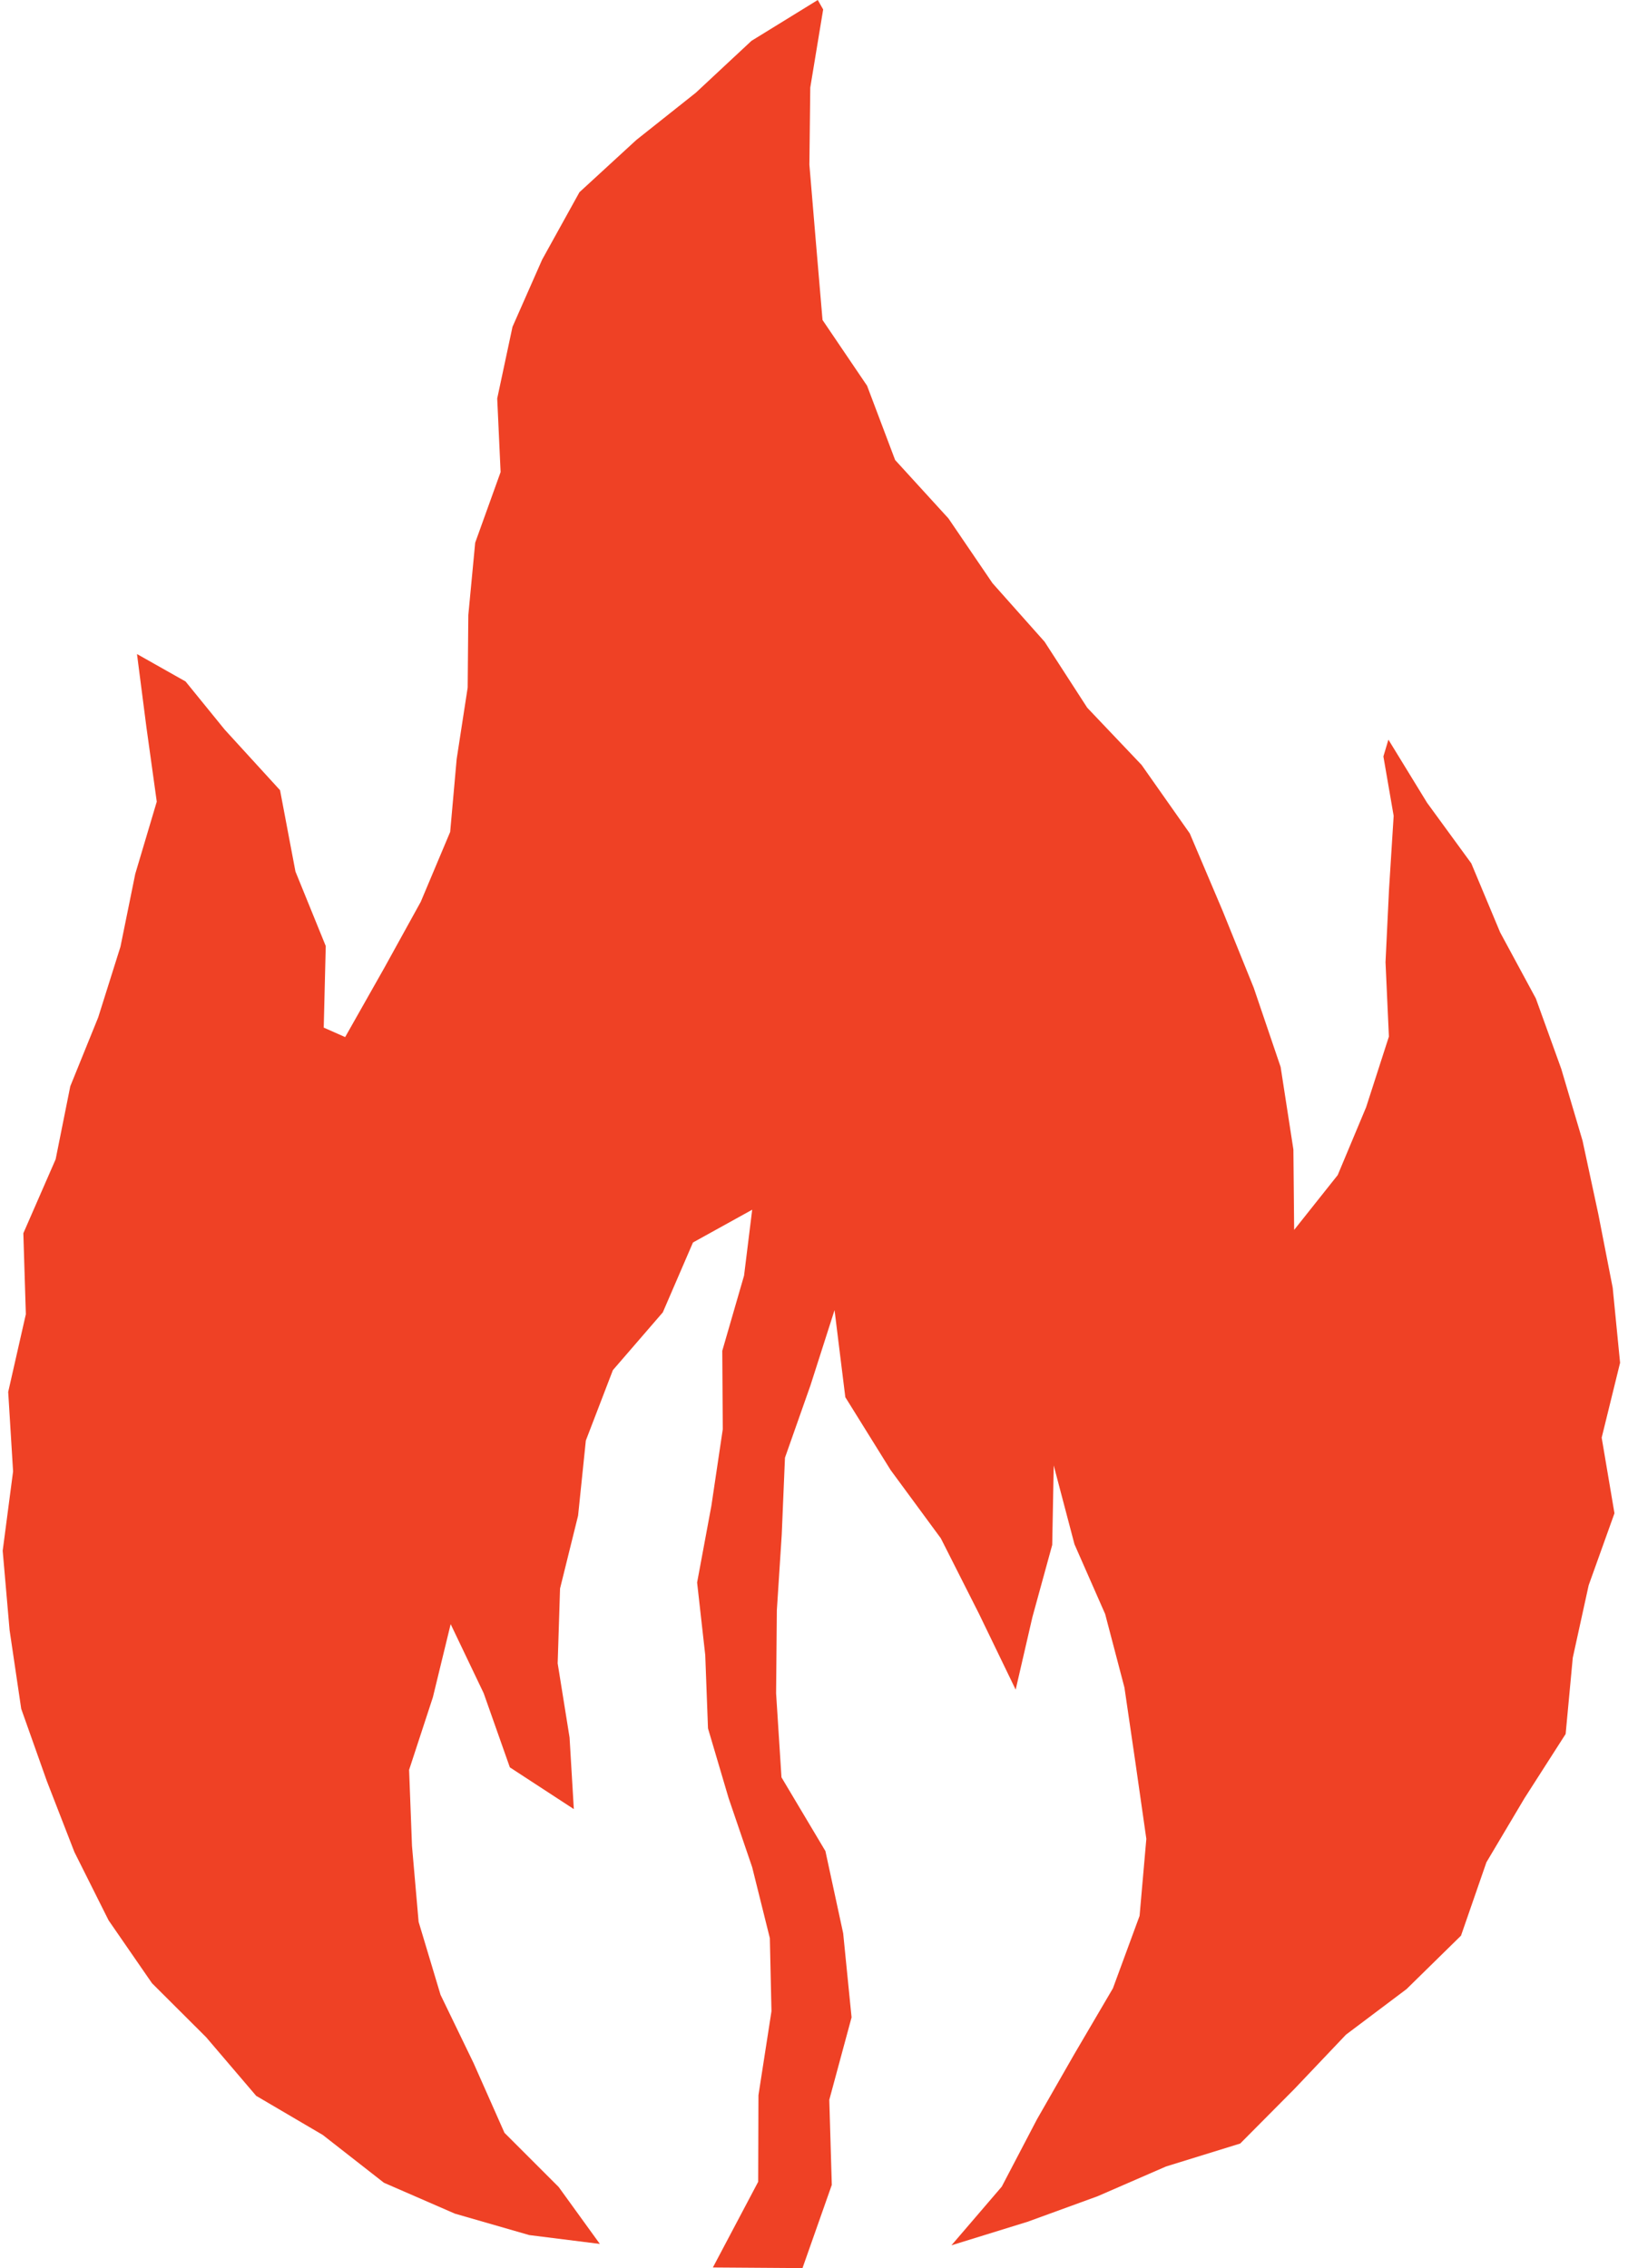 <svg width="89" height="124" viewBox="0 0 89 124" fill="none" xmlns="http://www.w3.org/2000/svg">
<path d="M85.981 90.632L85.591 94.799L83.34 98.313L81.26 101.814L79.871 105.825L76.894 108.746L73.582 111.238L70.756 114.214L67.8 117.19L63.749 118.443L60.006 120.071L56.175 121.467L52.014 122.754L54.765 119.546L56.688 115.869L58.727 112.308L60.841 108.705L62.299 104.742L62.668 100.533L62.073 96.373L61.471 92.259L60.417 88.242L58.74 84.428L57.605 80.118L57.523 84.462L56.441 88.405L55.525 92.375L53.52 88.228L51.433 84.101L48.689 80.37L46.212 76.386L45.623 71.626L44.309 75.732L42.913 79.695L42.736 83.904L42.469 88.037L42.428 92.573L42.722 97.169L45.124 101.201L46.095 105.695L46.554 110.292L45.336 114.8L45.473 119.451L43.871 124L38.972 123.966L41.449 119.281L41.463 114.548L42.175 109.958L42.086 105.961L41.121 102.086L39.834 98.313L38.705 94.493L38.555 90.489L38.11 86.519L38.89 82.324L39.513 78.136L39.485 73.853L40.676 69.739L41.121 66.137L37.884 67.928L36.235 71.748L33.505 74.908L32.027 78.756L31.603 82.862L30.617 86.846L30.487 90.938L31.137 94.99L31.37 98.906L27.873 96.624L26.443 92.573L24.637 88.793L23.665 92.791L22.365 96.761L22.523 100.922L22.885 105.069L24.083 109.059L25.889 112.791L27.579 116.605L30.542 119.567L32.793 122.679L28.934 122.195L24.87 121.024L20.99 119.335L17.644 116.72L14.004 114.582L11.267 111.375L8.31 108.426L5.936 104.987L4.068 101.255L2.563 97.38L1.16 93.424L0.524 89.12L0.147 84.782L0.715 80.444L0.448 76.1L1.413 71.85L1.276 67.424L3.042 63.379L3.842 59.388L5.368 55.623L6.586 51.755L7.394 47.778L8.57 43.828L8.003 39.749L7.489 35.758L10.144 37.257L12.286 39.892L15.31 43.202L16.152 47.648L17.808 51.721L17.698 56.181L18.869 56.699L21.003 52.926L23.002 49.303L24.61 45.483L24.965 41.499L25.567 37.59L25.602 33.627L25.978 29.67L27.367 25.809L27.182 21.785L28.017 17.869L29.639 14.192L31.678 10.508L34.785 7.654L38.035 5.073L41.08 2.234L44.706 0L45.001 0.518L44.296 4.787L44.248 9.003L44.597 13.163L44.966 17.494L47.402 21.09L48.935 25.149L51.85 28.343L54.259 31.884L57.105 35.084L59.438 38.693L62.408 41.819L65.043 45.565L66.835 49.787L68.539 54.002L70.01 58.333L70.708 62.848L70.749 67.24L73.13 64.244L74.684 60.532L75.929 56.671L75.744 52.606L75.936 48.615L76.189 44.604L75.628 41.356L75.902 40.437L78.016 43.889L80.432 47.199L82.012 50.978L83.962 54.587L85.351 58.435L86.515 62.364L87.377 66.375L88.164 70.407L88.567 74.506L87.561 78.599L88.26 82.733L86.85 86.669L85.981 90.632Z" fill="#EF4125"/>
</svg>
